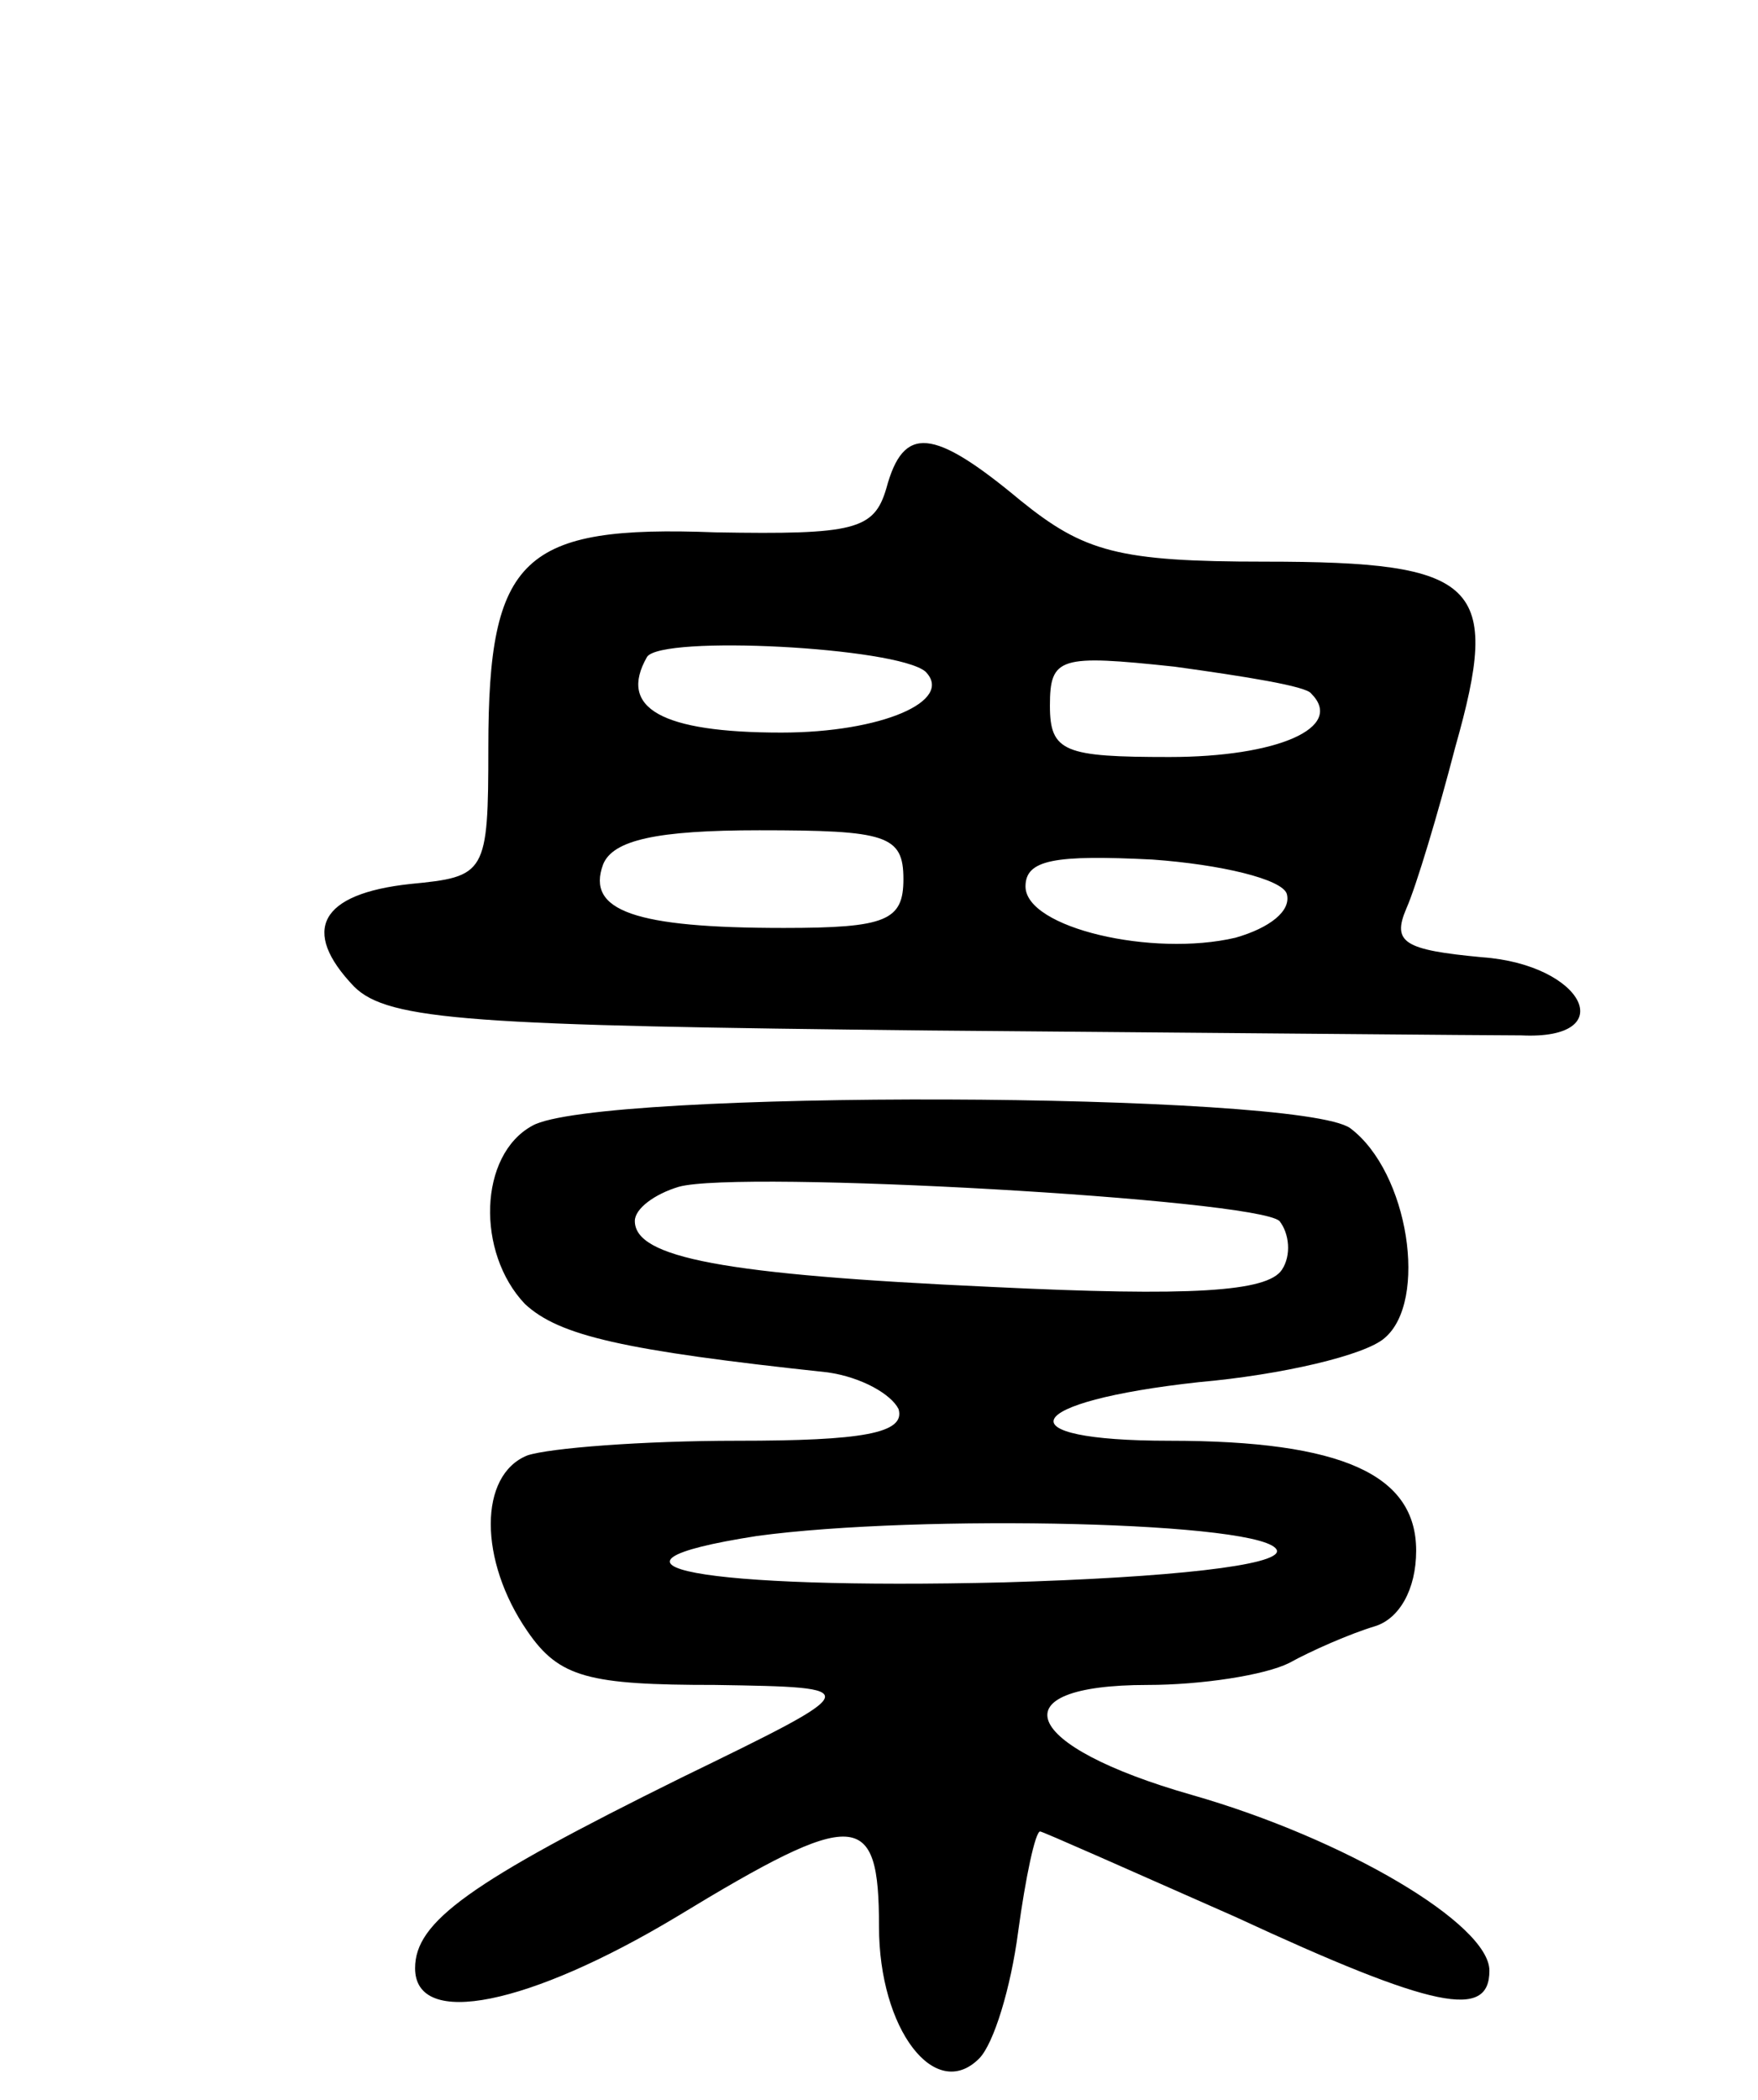 <svg version="1.0" xmlns="http://www.w3.org/2000/svg"
 width="72pt" height="86pt" viewBox="0 0 72 86"
 preserveAspectRatio="xMidYMid meet">
<g transform="translate(0,86) scale(0.1,-0.1)"
fill="#000000" stroke="none">
<path d="M363 660 c-5 -17 -13 -19 -70 -18 -79 3 -93 -10 -93 -88 0 -52 -1
-53 -32 -56 -37 -4 -45 -19 -23 -42 14 -14 49 -16 236 -18 120 -1 229 -2 242
-2 41 -2 26 29 -16 32 -32 3 -37 6 -31 20 4 9 13 39 20 66 19 67 10 76 -78 76
-60 0 -74 4 -100 25 -36 30 -48 31 -55 5z m16 -75 c12 -12 -18 -25 -59 -25
-49 0 -67 10 -55 31 6 9 102 4 114 -6z m158 -9 c14 -14 -14 -26 -58 -26 -43 0
-49 2 -49 21 0 20 4 21 51 16 29 -4 54 -8 56 -11z m-167 -76 c0 -17 -7 -20
-49 -20 -61 0 -81 7 -74 26 4 10 22 14 64 14 52 0 59 -2 59 -20z m157 -6 c2
-7 -7 -14 -21 -18 -34 -8 -86 4 -86 21 0 11 12 13 52 11 28 -2 53 -8 55 -14z"/>
<path d="M218 399 c-22 -12 -23 -52 -3 -73 14 -13 40 -19 124 -28 14 -2 26 -9
29 -15 3 -10 -15 -13 -66 -13 -39 0 -77 -3 -86 -6 -20 -8 -20 -43 0 -72 13
-19 25 -22 77 -22 62 -1 62 -1 -14 -38 -87 -43 -109 -59 -109 -78 0 -25 47
-15 107 21 74 45 83 44 83 -4 0 -42 23 -72 41 -54 6 6 13 29 16 52 3 22 7 41
9 41 1 0 37 -16 80 -35 82 -38 104 -42 104 -22 0 19 -59 54 -122 72 -70 20
-80 45 -18 45 22 0 48 4 58 9 9 5 25 12 35 15 10 3 17 15 17 31 0 31 -30 45
-101 45 -69 0 -61 16 12 24 34 3 68 11 76 18 18 15 10 68 -14 86 -21 15 -309
16 -335 1z m306 -39 c4 -5 5 -14 1 -20 -6 -9 -37 -11 -119 -7 -110 5 -146 12
-146 27 0 5 8 11 18 14 25 7 236 -5 246 -14z m-1 -135 c1 -6 -43 -11 -112 -13
-124 -3 -178 7 -101 19 66 9 210 6 213 -6z"/>
</g>
</svg>
